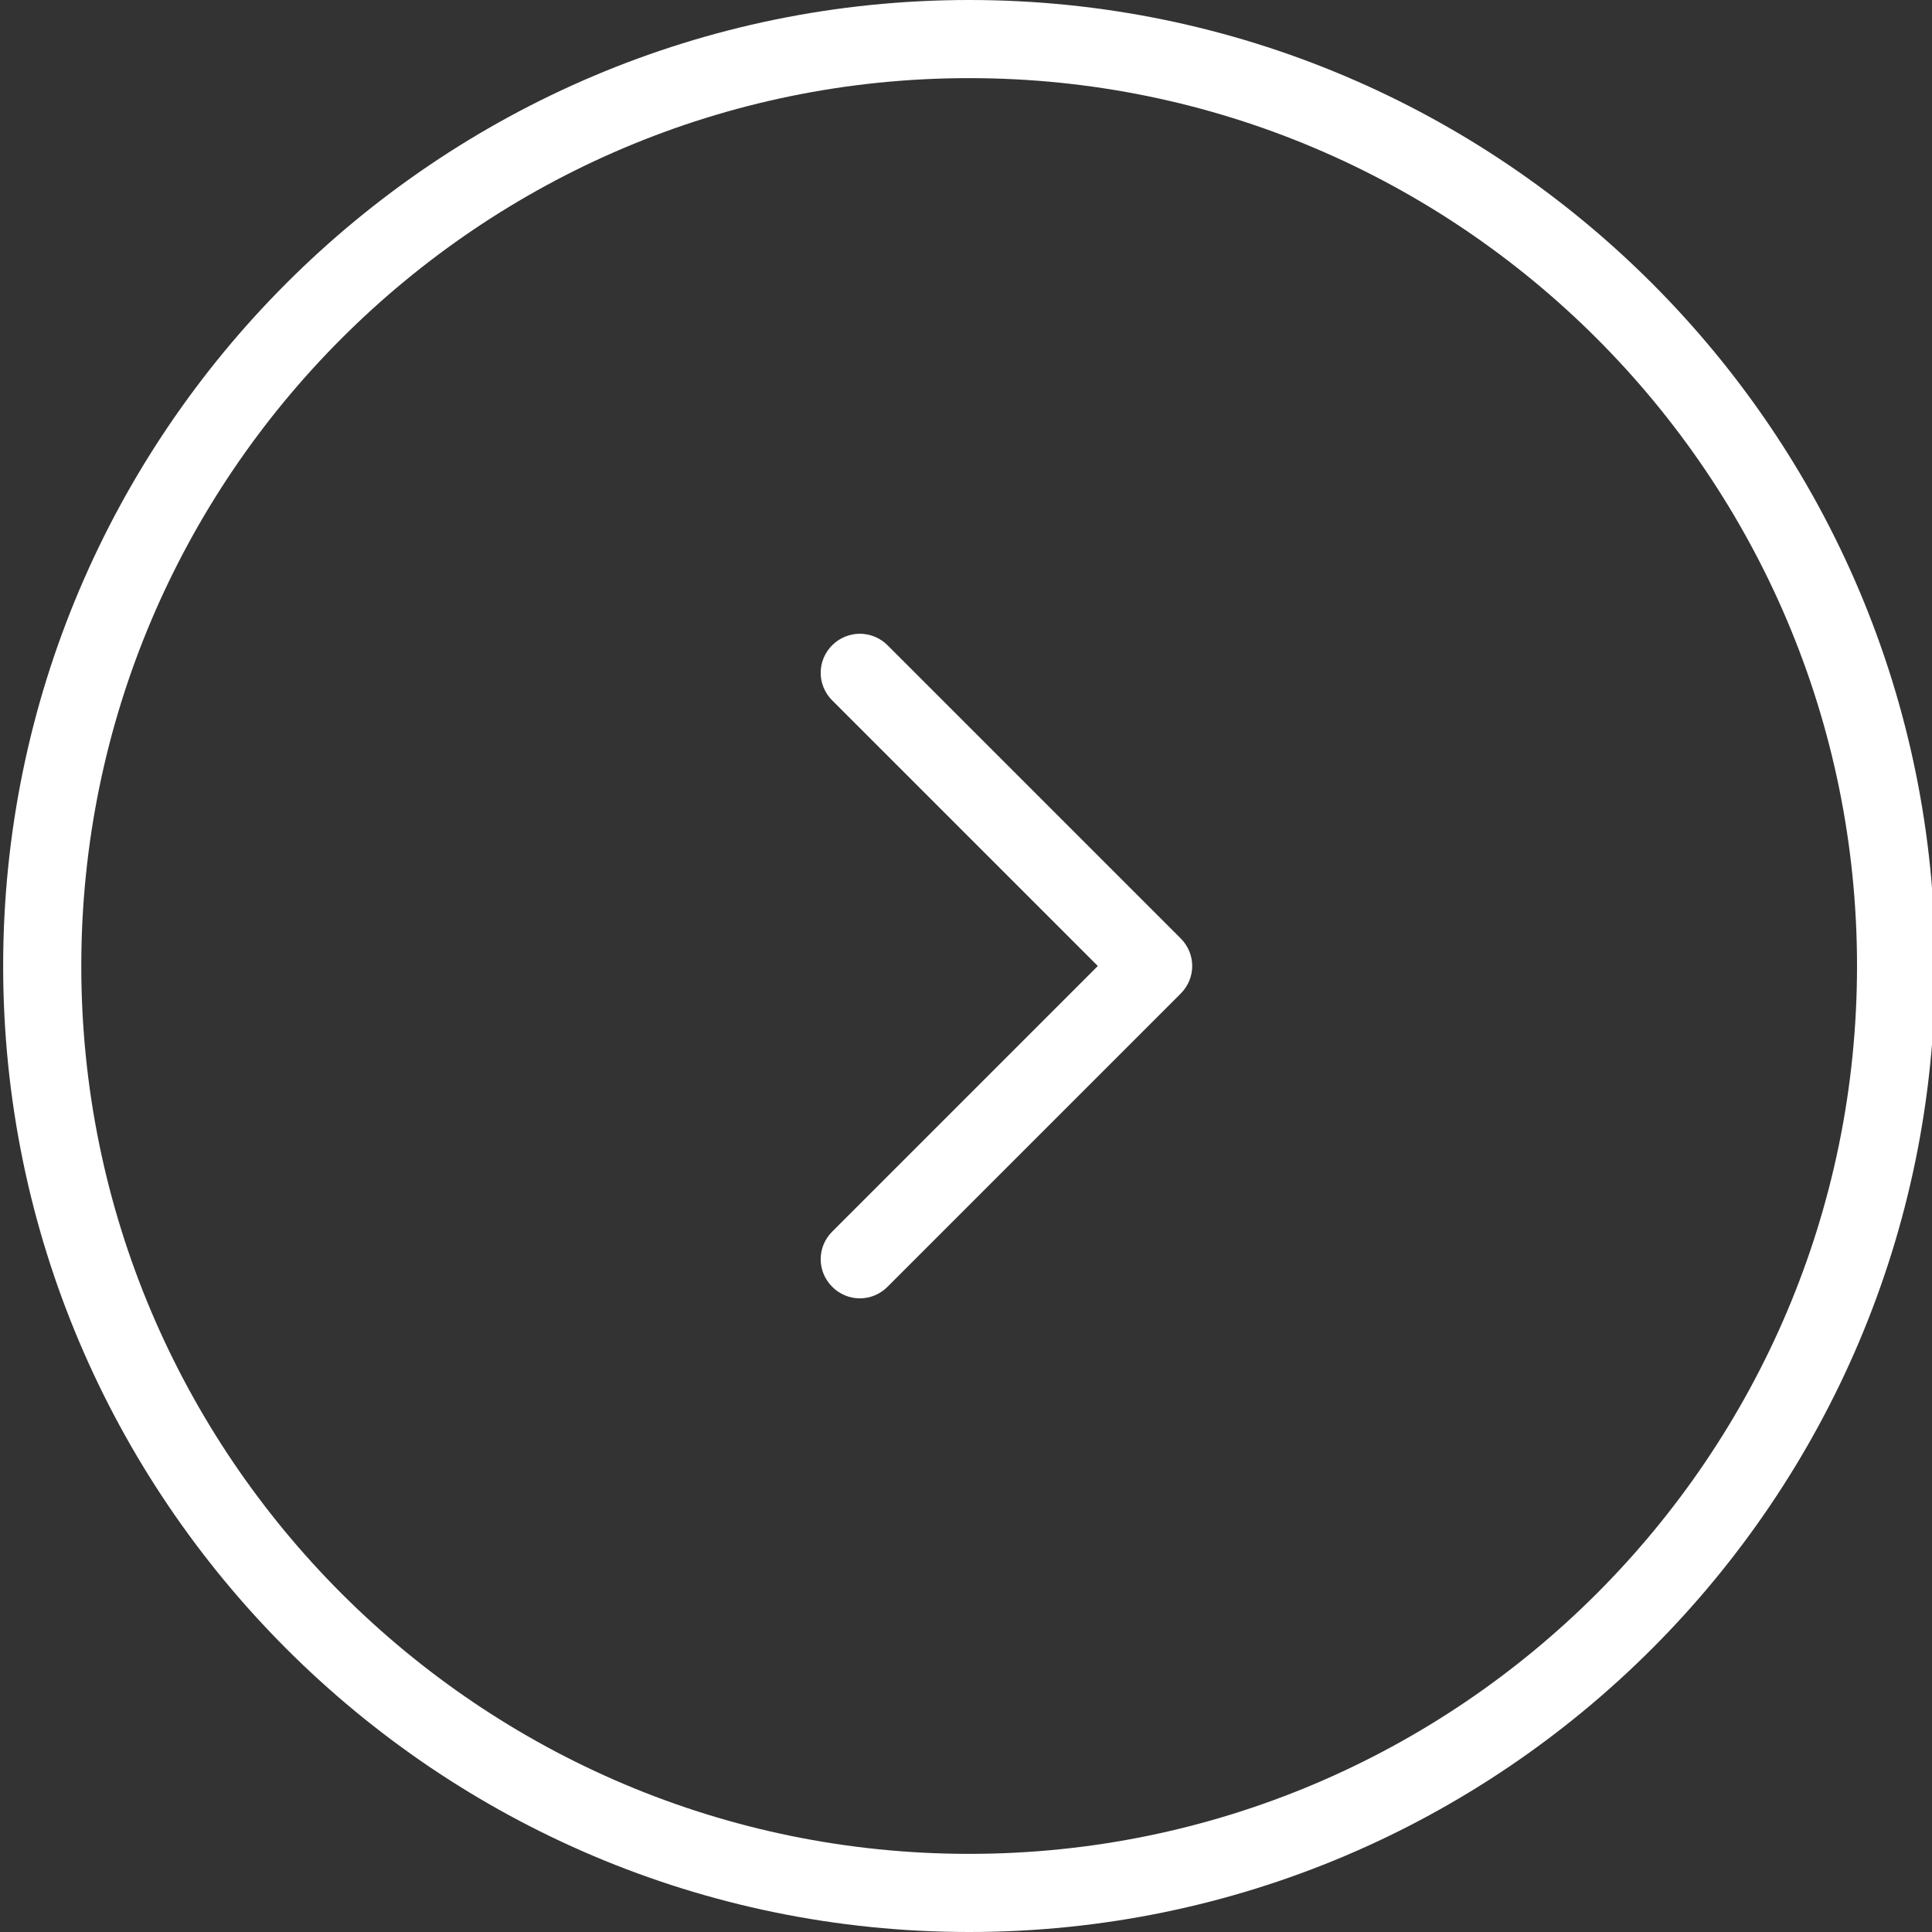 <?xml version="1.0" encoding="utf-8"?>
<!-- Generator: Adobe Illustrator 26.1.0, SVG Export Plug-In . SVG Version: 6.00 Build 0)  -->
<svg version="1.1" id="Шар_1" xmlns="http://www.w3.org/2000/svg" xmlns:xlink="http://www.w3.org/1999/xlink" x="0px" y="0px"
	 viewBox="0 0 489.6 489.6" style="enable-background:new 0 0 489.6 489.6;" xml:space="preserve">
<rect x="0" y="0" width="489.6" height="489.6" fill="#333333" stroke="none"/>
<style type="text/css">
	.st0{fill:none;}
	.st1{fill:#FFFFFF;}
</style>
<rect id="backgroundrect" class="st0" width="489.6" height="489.6"/>
<g>
	<g id="svg_2">
		<path id="svg_3" class="st1" d="M245.6,0C110.6,0,0.8,109.8,0.8,244.8s109.8,244.8,244.8,244.8s244.8-109.8,244.8-244.8
			S380.6,0,245.6,0z M245.6,469.8c-124.1,0-225-100.9-225-225s100.9-225,225-225s225,100.9,225,225S369.7,469.8,245.6,469.8z"/>
		<path id="svg_4" class="st1" d="M224.9,163.5c-1.9-1.9-4.5-2.9-7-2.9s-5.1,1-7,2.9c-3.9,3.9-3.9,10.1,0,14l67.3,67.3l-67.3,67.3
			c-3.9,3.9-3.9,10.1,0,14s10.1,3.9,14,0l74.3-74.3c3.9-3.9,3.9-10.1,0-14L224.9,163.5z"/>
	</g>
	<g id="svg_5">
	</g>
	<g id="svg_6">
	</g>
	<g id="svg_7">
	</g>
	<g id="svg_8">
	</g>
	<g id="svg_9">
	</g>
	<g id="svg_10">
	</g>
	<g id="svg_11">
	</g>
	<g id="svg_12">
	</g>
	<g id="svg_13">
	</g>
	<g id="svg_14">
	</g>
	<g id="svg_15">
	</g>
	<g id="svg_16">
	</g>
	<g id="svg_17">
	</g>
	<g id="svg_18">
	</g>
	<g id="svg_19">
	</g>
</g>
</svg>
